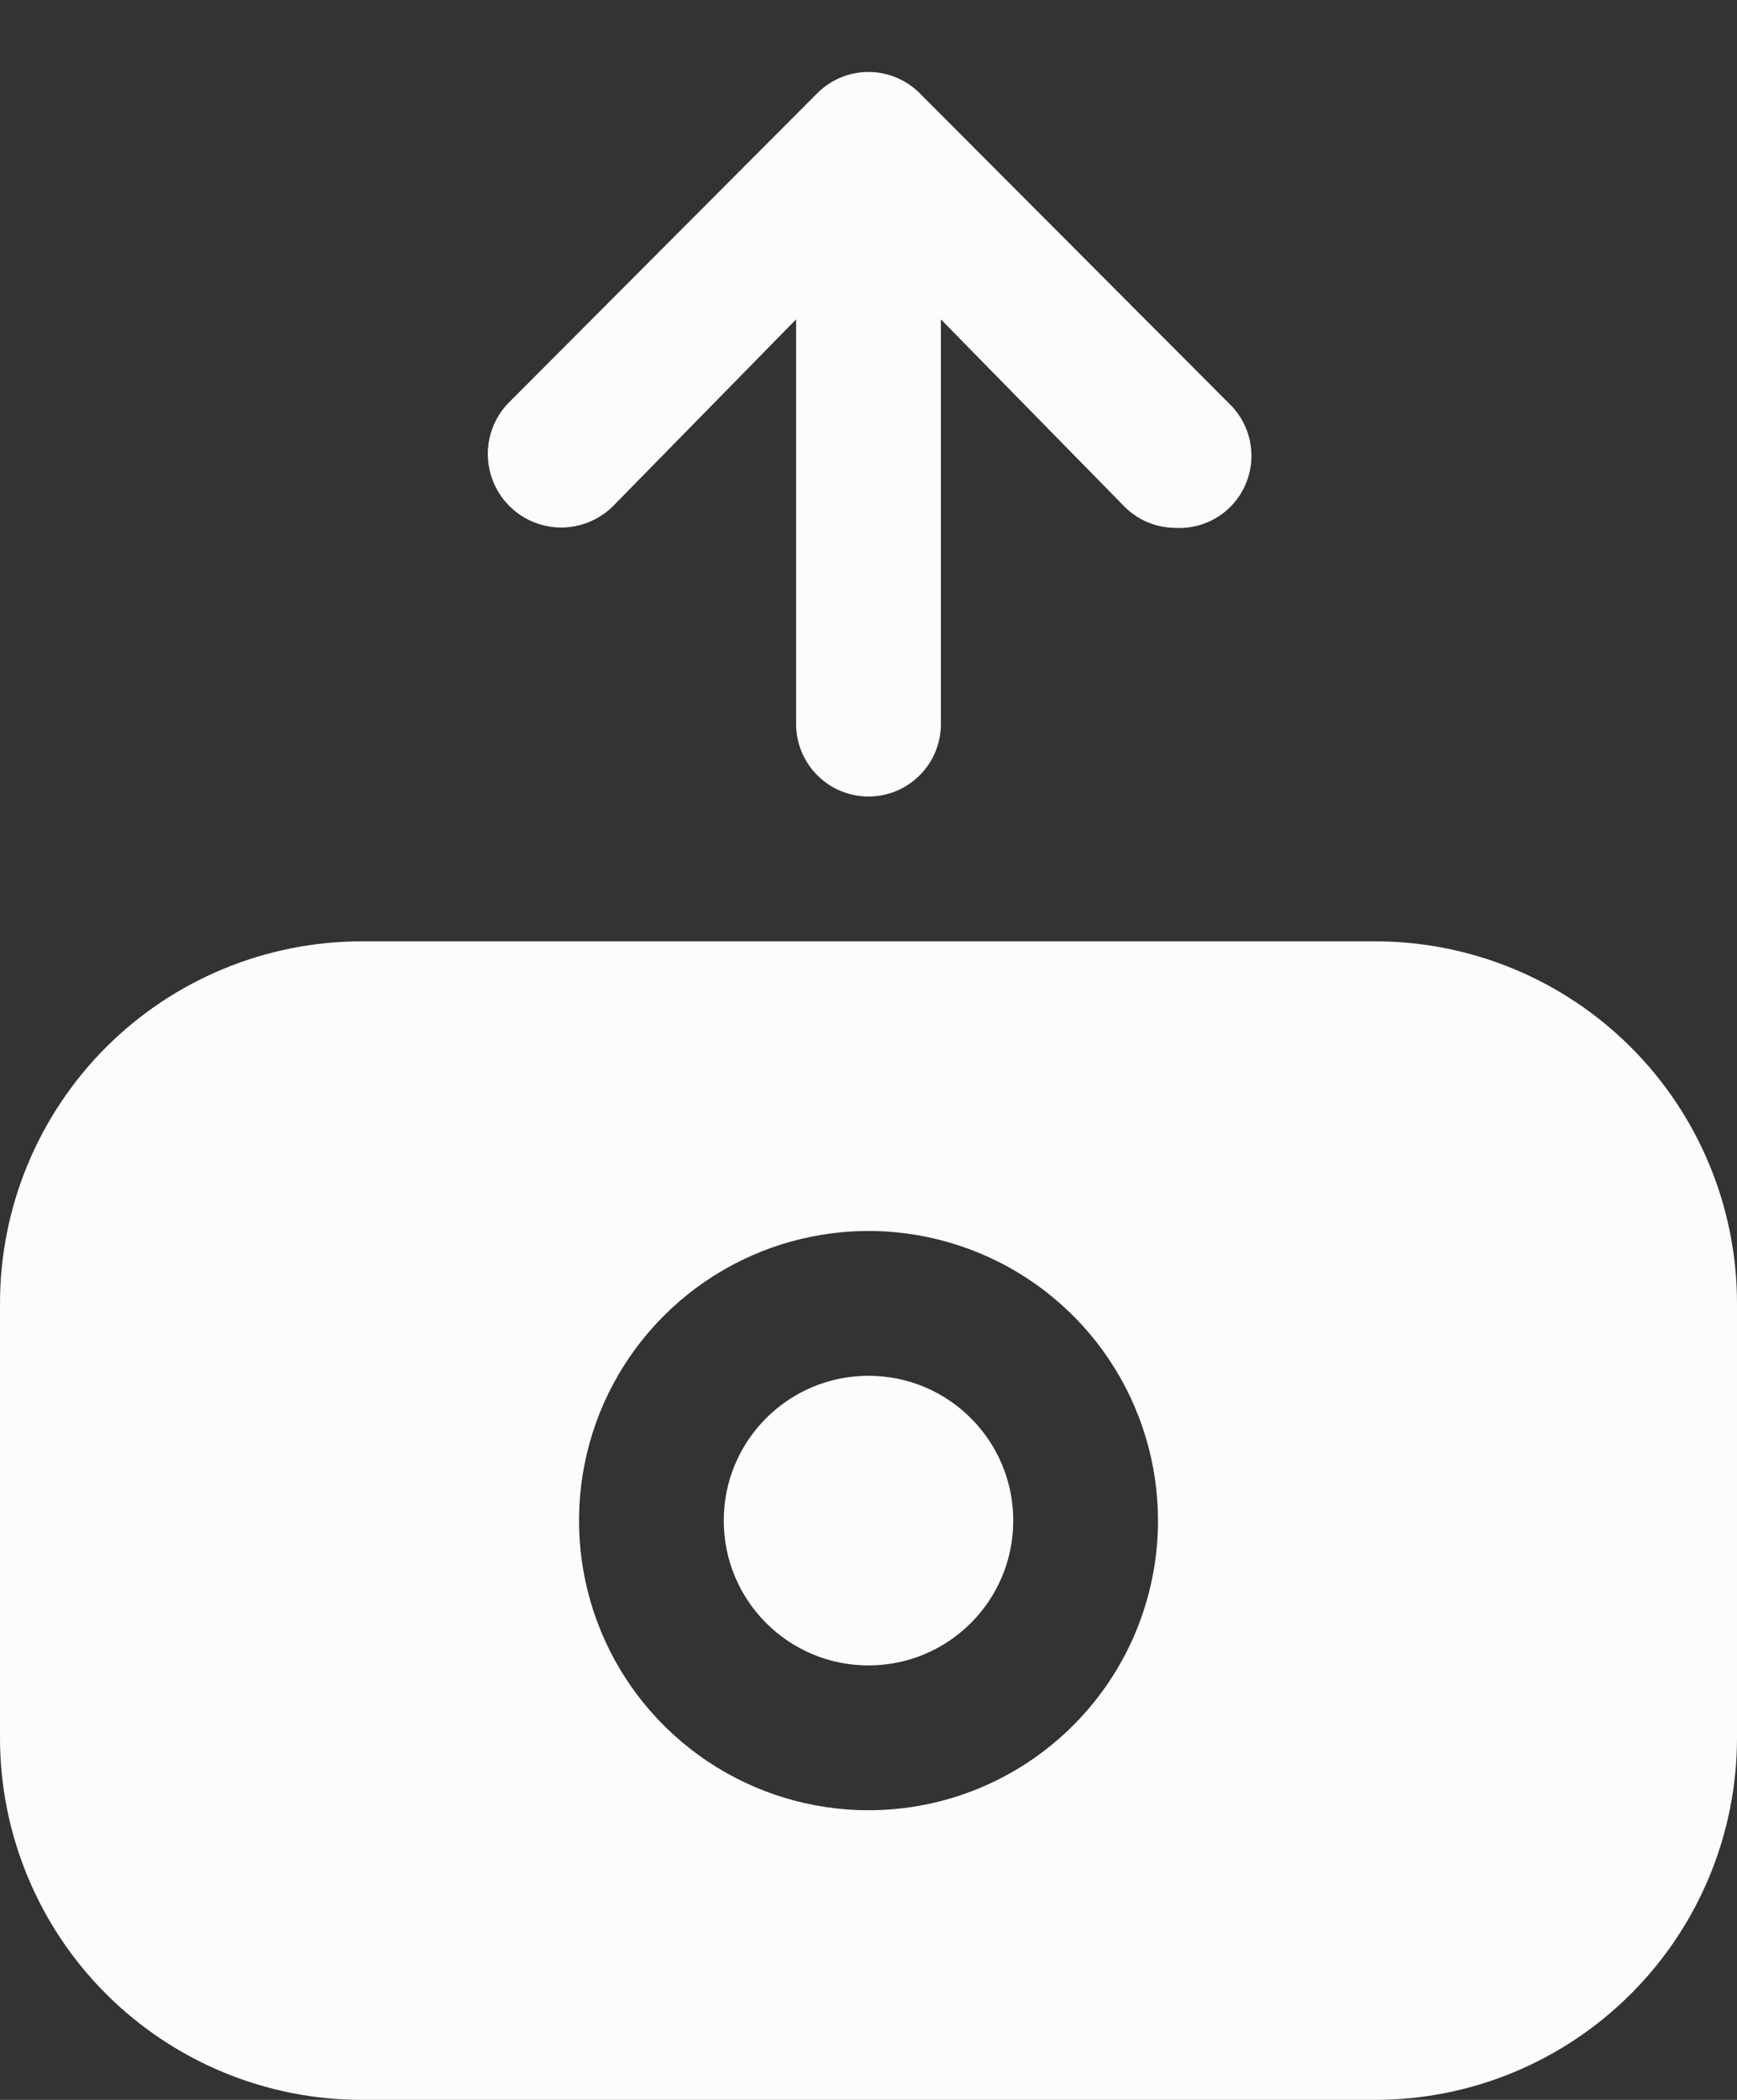 <svg width="24" height="29" viewBox="0 0 24 29" fill="none" xmlns="http://www.w3.org/2000/svg">
<rect x="0" y="0" width="24" height="29" fill="#333333" stroke="none"/>
<g id="expense">
<g id="Expense">
<path id="Vector" d="M19 13L5 13C3.674 13 2.402 13.527 1.464 14.464C0.527 15.402 0 16.674 0 18L0 24C0 25.326 0.527 26.598 1.464 27.535C2.402 28.473 3.674 29 5 29H19C20.326 29 21.598 28.473 22.535 27.535C23.473 26.598 24 25.326 24 24V18C24 16.674 23.473 15.402 22.535 14.464C21.598 13.527 20.326 13 19 13ZM12 25C11.209 25 10.435 24.765 9.778 24.326C9.12 23.886 8.607 23.262 8.304 22.531C8.002 21.8 7.923 20.996 8.077 20.22C8.231 19.444 8.612 18.731 9.172 18.172C9.731 17.612 10.444 17.231 11.22 17.077C11.996 16.922 12.8 17.002 13.531 17.305C14.262 17.607 14.886 18.12 15.326 18.778C15.765 19.436 16 20.209 16 21C16 22.061 15.579 23.078 14.828 23.828C14.078 24.579 13.061 25 12 25Z" fill="#FCFCFC"/>
<path id="Vector_2" d="M12 23C13.105 23 14 22.105 14 21C14 19.895 13.105 19 12 19C10.895 19 10 19.895 10 21C10 22.105 10.895 23 12 23Z" fill="#FCFCFC"/>
<path id="Vector_3" d="M12.71 1.29C12.617 1.196 12.506 1.122 12.384 1.071C12.263 1.02 12.132 0.994 12 0.994C11.868 0.994 11.737 1.02 11.615 1.071C11.493 1.122 11.383 1.196 11.29 1.29L7.05 5.54C6.856 5.727 6.745 5.983 6.74 6.252C6.736 6.521 6.838 6.781 7.025 6.975C7.212 7.169 7.468 7.28 7.737 7.285C8.006 7.289 8.266 7.187 8.46 7L11 4.41V10C11 10.265 11.105 10.52 11.293 10.707C11.48 10.895 11.735 11 12 11C12.265 11 12.52 10.895 12.707 10.707C12.895 10.52 13 10.265 13 10V4.41L15.54 7C15.726 7.185 15.978 7.289 16.24 7.29C16.38 7.298 16.52 7.276 16.651 7.226C16.782 7.176 16.901 7.099 17 7C17.186 6.813 17.291 6.559 17.291 6.295C17.291 6.031 17.186 5.777 17 5.59L12.71 1.29Z" fill="#FCFCFC"/>
</g>
</g>
</svg>
